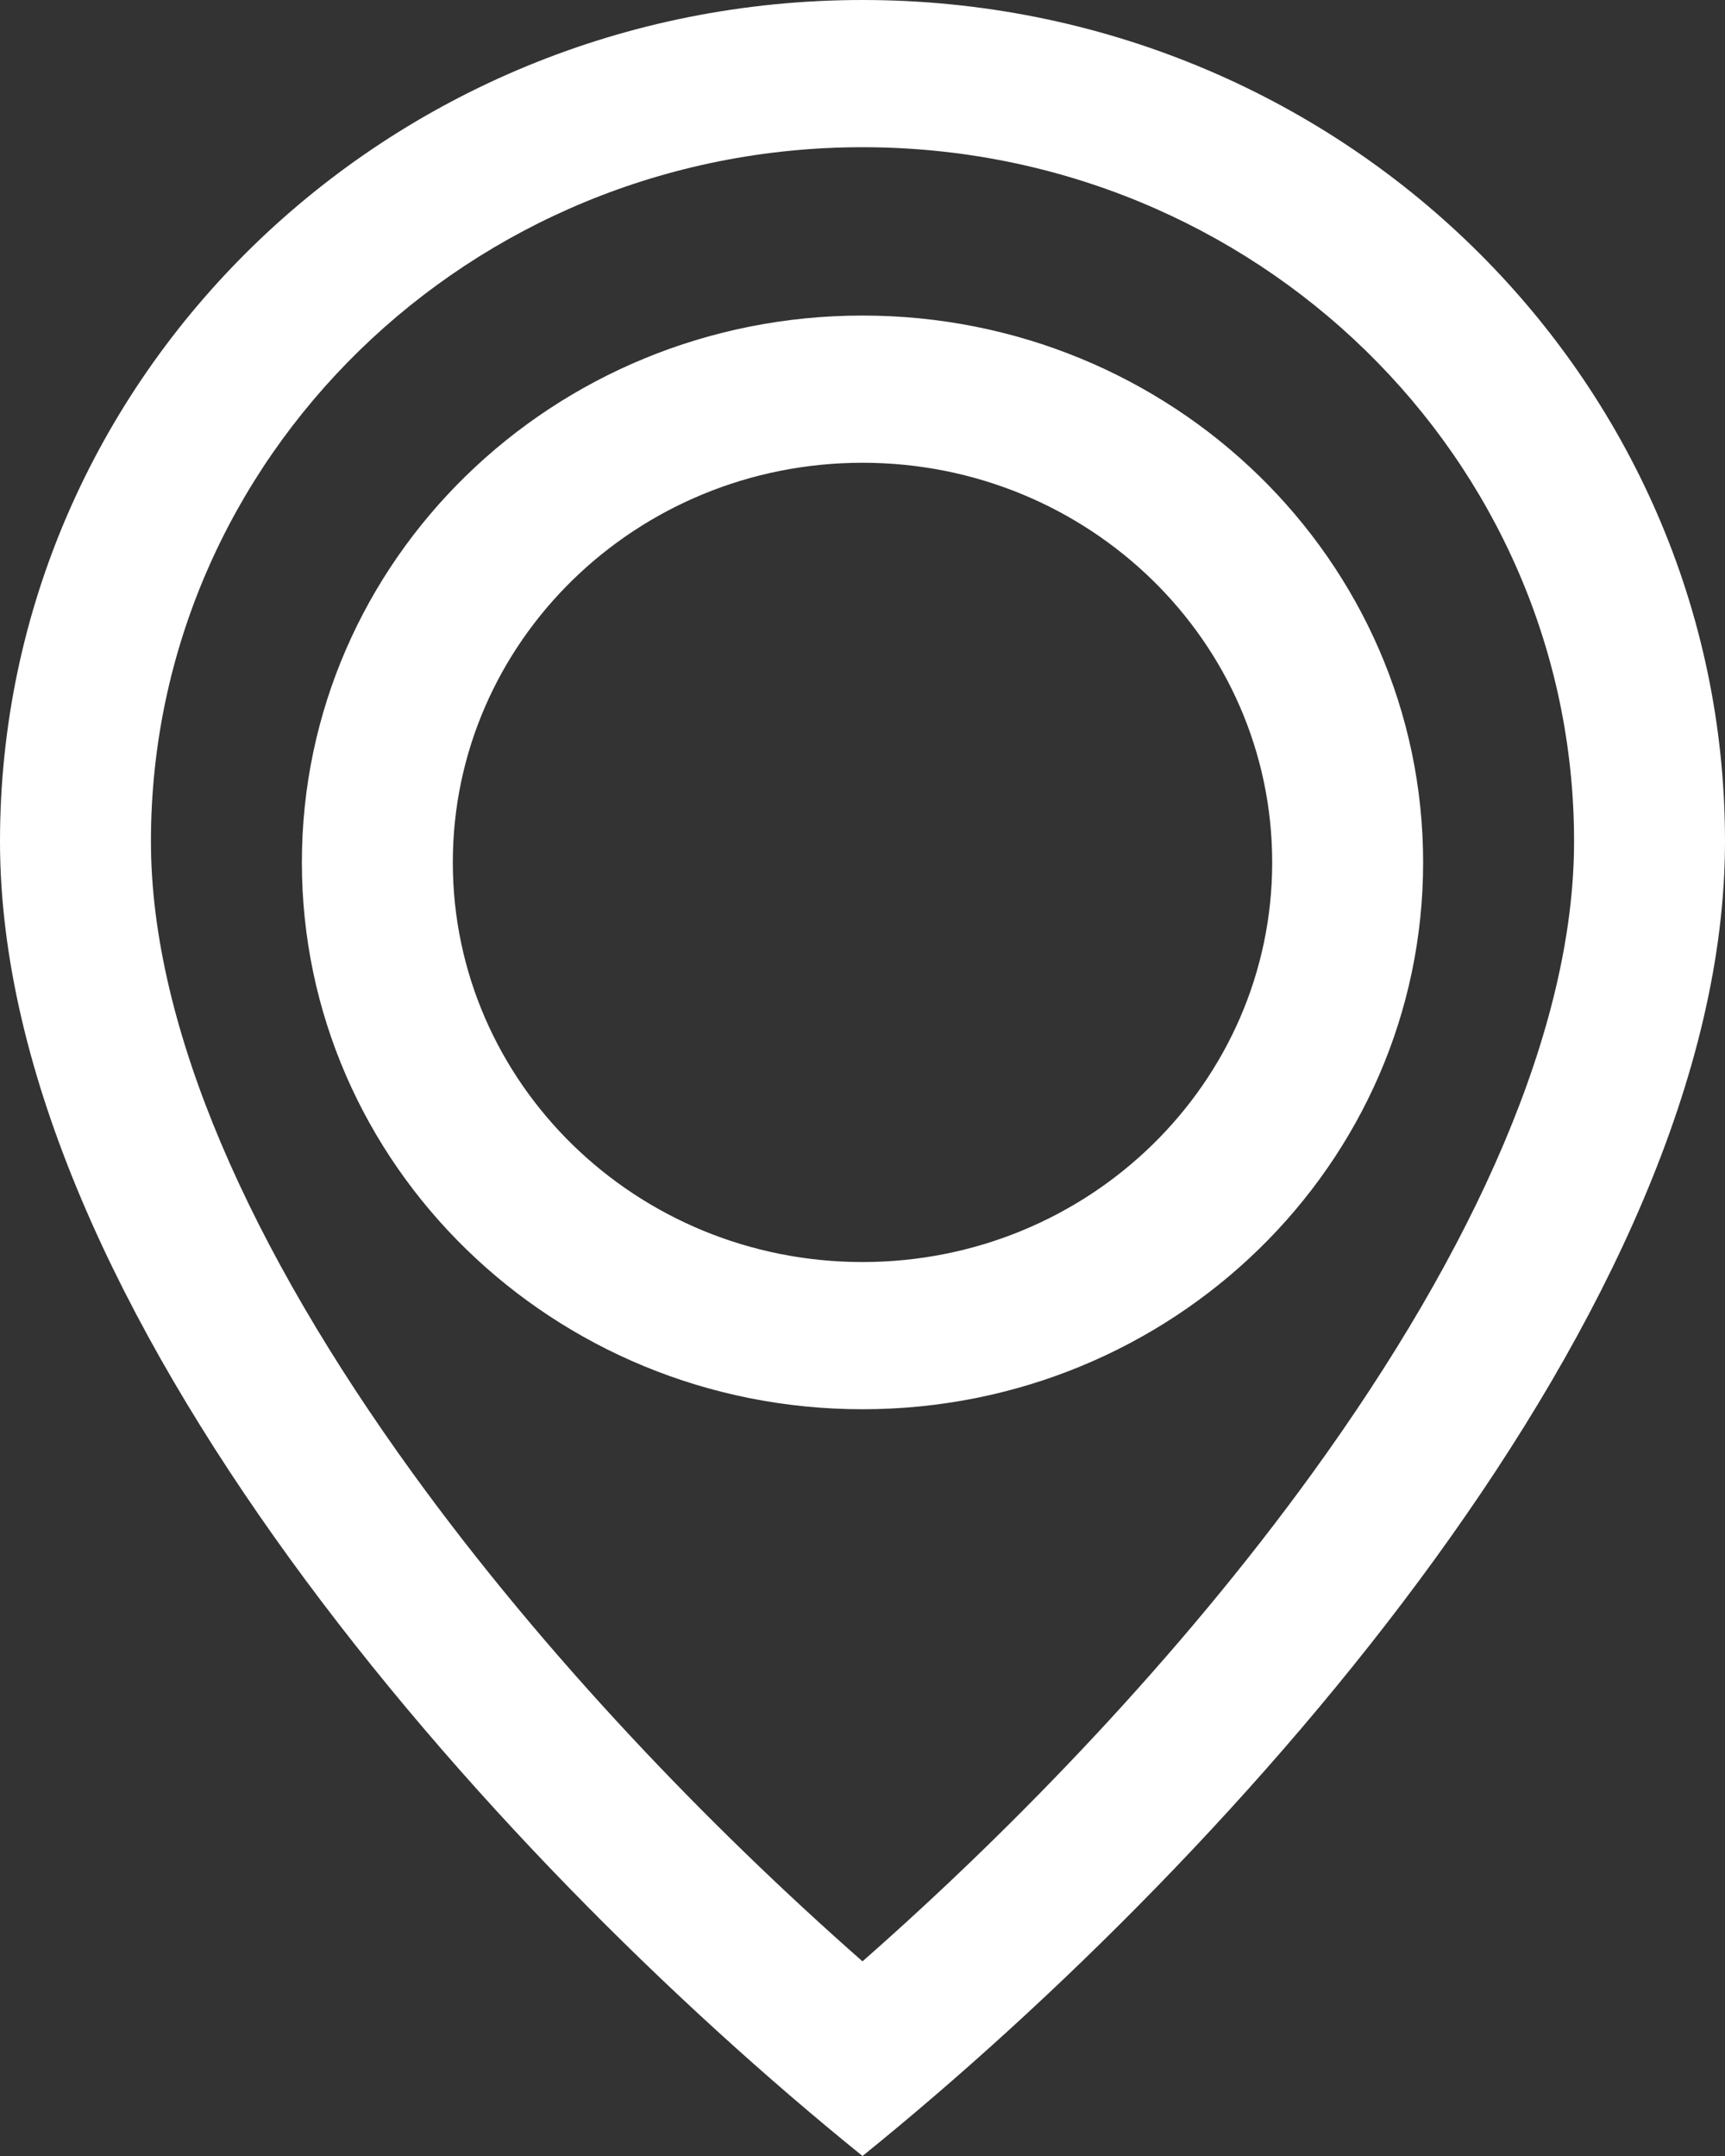 <svg width="20" height="25" viewBox="0 0 20 25" fill="none" xmlns="http://www.w3.org/2000/svg">
<rect x="0" y="0" width="20" height="25" fill="#333333" stroke="none"/>
<path fill-rule="evenodd" clip-rule="evenodd" d="M15.212 17.087C17.091 14.493 18.25 11.922 18.25 9.756C18.25 5.311 14.556 1.707 10 1.707C5.444 1.707 1.75 5.311 1.75 9.756C1.75 11.922 2.909 14.493 4.788 17.087C6.314 19.193 8.208 21.167 10 22.743C11.792 21.167 13.686 19.193 15.212 17.087ZM10 25C14.375 21.463 20 15.144 20 9.756C20 4.368 15.523 0 10 0C4.477 0 0 4.368 0 9.756C0 15.144 5.625 21.463 10 25ZM16.5 10C16.5 13.502 13.59 16.341 10 16.341C6.41 16.341 3.5 13.502 3.5 10C3.5 6.498 6.41 3.659 10 3.659C13.59 3.659 16.5 6.498 16.5 10ZM14.75 10C14.75 12.559 12.623 14.634 10 14.634C7.377 14.634 5.25 12.559 5.25 10C5.25 7.441 7.377 5.366 10 5.366C12.623 5.366 14.75 7.441 14.75 10Z" fill="#fff"/>
</svg>
